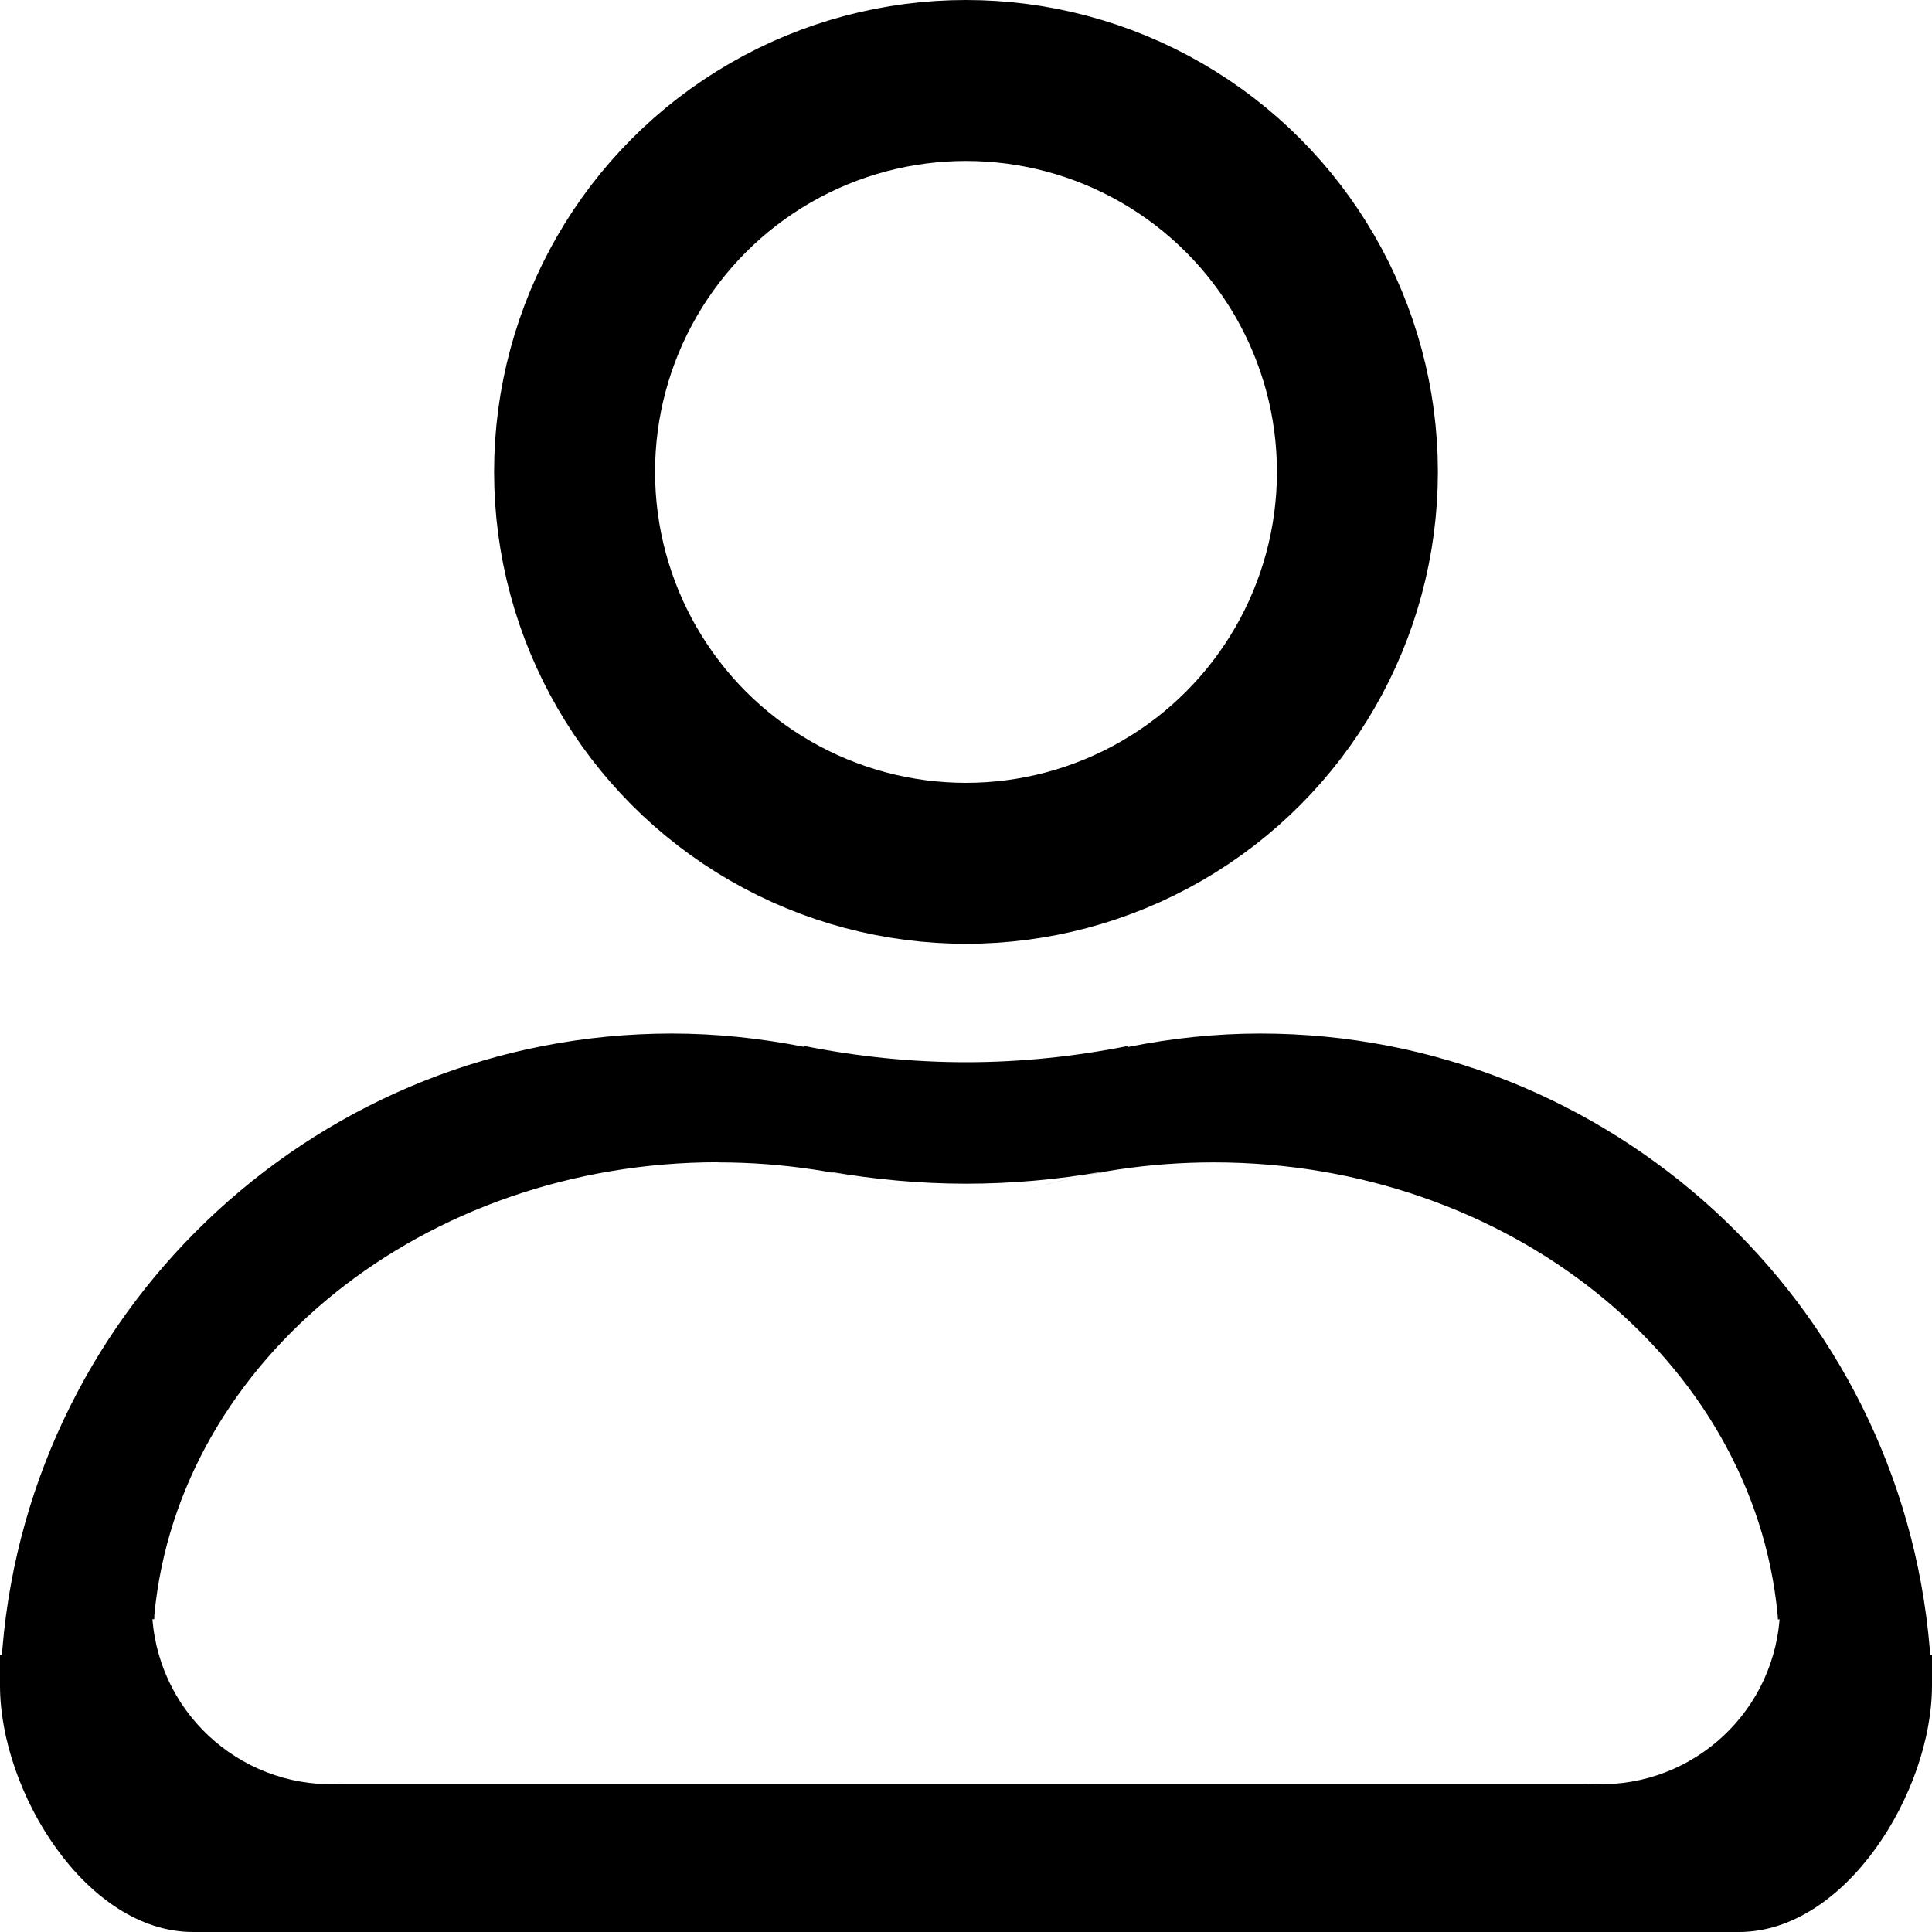 <?xml version="1.0" encoding="UTF-8" standalone="no"?>
<svg
   xmlns:dc="http://purl.org/dc/elements/1.1/"
   xmlns:cc="http://creativecommons.org/ns#"
   xmlns:rdf="http://www.w3.org/1999/02/22-rdf-syntax-ns#"
   xmlns:svg="http://www.w3.org/2000/svg"
   xmlns="http://www.w3.org/2000/svg"
   xmlns:sodipodi="http://sodipodi.sourceforge.net/DTD/sodipodi-0.dtd"
   xmlns:inkscape="http://www.inkscape.org/namespaces/inkscape"
   width="48"
   height="48"
   viewBox="0 0 12.7 12.7"
   version="1.1"
   id="svg8"
   inkscape:version="1.0.2 (e86c870879, 2021-01-15)"
   sodipodi:docname="holacracy_employee.svg">
  <defs
     id="defs2">
    <inkscape:path-effect
       effect="fillet_chamfer"
       id="path-effect846"
       is_visible="true"
       lpeversion="1"
       satellites_param="F,0,0,1,0,0,0,1 @ F,0,0,1,0,0,0,1 @ F,0,0,1,0,0,0,1 @ F,0,0,1,0,0,0,1 @ F,0,0,1,0,0,0,1 @ F,0,0,1,0,0,0,1 @ F,0,0,1,0,0,0,1 @ F,0,0,1,0,0,0,1 @ F,0,0,1,0,0,0,1 @ F,0,0,1,0,0,0,1 @ F,0,0,1,0,0,0,1 @ F,0,0,1,0,0,0,1 @ F,0,0,1,0,0,0,1 | F,0,0,1,0,0,0,1 @ F,0,0,1,0,0,0,1 @ F,0,0,1,0,0,0,1 @ F,0,0,1,0,0,0,1 @ F,0,1,1,0,1.269,0,1 @ F,0,0,1,0,1.269,0,1 @ F,0,0,1,0,0,0,1 @ F,0,0,1,0,0,0,1 @ F,0,0,1,0,0,0,1 @ F,0,0,1,0,0,0,1 @ F,0,0,1,0,0,0,1 | F,0,0,1,0,0,0,1 @ F,0,0,1,0,0,0,1"
       unit="px"
       method="auto"
       mode="F"
       radius="0"
       chamfer_steps="1"
       flexible="false"
       use_knot_distance="true"
       apply_no_radius="true"
       apply_with_radius="true"
       only_selected="false"
       hide_knots="false" />
    <inkscape:path-effect
       effect="fillet_chamfer"
       id="path-effect842"
       is_visible="true"
       lpeversion="1"
       satellites_param="F,0,0,1,0,0,0,1 @ F,0,0,1,0,0,0,1 @ F,0,0,1,0,0,0,1 @ F,0,0,1,0,0,0,1 @ F,0,0,1,0,0,0,1 @ F,0,0,1,0,0,0,1 @ F,0,0,1,0,0,0,1 @ F,0,0,1,0,0,0,1 @ F,0,0,1,0,0,0,1 @ F,0,0,1,0,0,0,1 @ F,0,0,1,0,0,0,1 @ F,0,0,1,0,0,0,1 @ F,0,0,1,0,0,0,1 | F,0,0,1,0,0,0,1 @ F,0,0,1,0,0,0,1 @ F,0,0,1,0,0,0,1 @ F,0,0,1,0,0,0,1 @ F,0,1,1,0,1.269,0,1 @ F,0,0,1,0,1.269,0,1 @ F,0,0,1,0,0,0,1 @ F,0,0,1,0,0,0,1 @ F,0,0,1,0,0,0,1 @ F,0,0,1,0,0,0,1 @ F,0,0,1,0,0,0,1 | F,0,0,1,0,0,0,1 @ F,0,0,1,0,0,0,1"
       unit="px"
       method="auto"
       mode="F"
       radius="0"
       chamfer_steps="1"
       flexible="false"
       use_knot_distance="true"
       apply_no_radius="true"
       apply_with_radius="true"
       only_selected="false"
       hide_knots="false" />
  </defs>
  <sodipodi:namedview
     id="base"
     pagecolor="#ffffff"
     bordercolor="#666666"
     borderopacity="1.0"
     inkscape:pageopacity="0.0"
     inkscape:pageshadow="2"
     inkscape:zoom="11.313708"
     inkscape:cx="29.928648"
     inkscape:cy="26.097592"
     inkscape:document-units="px"
     inkscape:current-layer="layer1"
     inkscape:document-rotation="0"
     showgrid="false"
     units="px"
     inkscape:window-width="1514"
     inkscape:window-height="1010"
     inkscape:window-x="2293"
     inkscape:window-y="33"
     inkscape:window-maximized="0" />
  <g
     inkscape:label="Layer 1"
     inkscape:groupmode="layer"
     id="layer1">
    <circle
       style="fill:none;stroke:#000000;stroke-width:1.058;stroke-linecap:round"
       id="path833"
       cx="6.35"
       cy="3.102"
       r="2.573" />
    <path
       style="opacity:0.455;fill:#000000;stroke:none;stroke-width:4;stroke-linecap:round"
       d=""
       id="path927"
       transform="scale(0.265)" />
    <path
       style="opacity:0.455;fill:#000000;stroke:none;stroke-width:4;stroke-linecap:round"
       d=""
       id="path929"
       transform="scale(0.265)" />
    <path
       id="path1082"
       style="color:#000000;font-style:normal;font-variant:normal;font-weight:normal;font-stretch:normal;font-size:medium;line-height:normal;font-family:sans-serif;font-variant-ligatures:normal;font-variant-position:normal;font-variant-caps:normal;font-variant-numeric:normal;font-variant-alternates:normal;font-variant-east-asian:normal;font-feature-settings:normal;font-variation-settings:normal;text-indent:0;text-align:start;text-decoration:none;text-decoration-line:none;text-decoration-style:solid;text-decoration-color:#000000;letter-spacing:normal;word-spacing:normal;text-transform:none;writing-mode:lr-tb;direction:ltr;text-orientation:mixed;dominant-baseline:auto;baseline-shift:baseline;text-anchor:start;white-space:normal;shape-padding:0;shape-margin:0;inline-size:0;clip-rule:nonzero;display:inline;overflow:visible;visibility:visible;opacity:1;isolation:auto;mix-blend-mode:normal;color-interpolation:sRGB;color-interpolation-filters:linearRGB;solid-color:#000000;solid-opacity:1;vector-effect:none;fill:#000000;fill-opacity:1;fill-rule:nonzero;stroke:none;stroke-width:0.265;stroke-linecap:round;stroke-linejoin:miter;stroke-miterlimit:4;stroke-dasharray:none;stroke-dashoffset:0;stroke-opacity:1;color-rendering:auto;image-rendering:auto;shape-rendering:auto;text-rendering:auto;enable-background:accumulate;stop-color:#000000;stop-opacity:1"
       d="m 4.416,6.794 c -2.29,0 -4.208,1.761 -4.4,4.041 -0.001,0.015 -0.002,0.03 -0.002,0.044 H 0 v 0.2 C -5.4337463e-5,11.78 0.568,12.7 1.269,12.7 H 11.431 c 0.701,5.5e-5 1.269,-0.92 1.269,-1.621 v -0.2 h -0.013 c -7.6e-5,-0.015 -7.41e-4,-0.03 -0.002,-0.044 -0.192,-2.28 -2.11,-4.041 -4.4,-4.041 -0.294,0 -0.587,0.031 -0.873,0.089 v -5.292e-4 c 4.63e-5,-3.439e-4 -1.879e-4,-7.673e-4 0,-0.001 h 5.292e-4 c -2.067e-4,-8.731e-4 -7.144e-4,-0.002 -0.001,-0.003 -2.911e-4,-7.937e-4 -3.175e-4,-0.001 -5.292e-4,-0.002 -0.348,0.069 -0.703,0.106 -1.06,0.106 -0.359,0 -0.715,-0.037 -1.065,-0.107 v 0.006 C 5,6.825 4.709,6.794 4.416,6.794 Z m 0.305,0.847 c 0.424,0 0.843,0.064 1.24,0.186 -0.132,-0.041 -0.267,-0.075 -0.404,-0.103 -0.035,-0.007 -0.07,-0.012 -0.104,-0.018 v -0.004 c 0.294,0.051 0.597,0.079 0.897,0.079 0.299,2.56e-5 0.6,-0.027 0.893,-0.078 1.783e-4,3.969e-4 2.645e-4,4.498e-4 5.291e-4,0.001 2.646e-4,6.085e-4 8.467e-4,0.001 0.001,0.002 h -5.292e-4 v 5.292e-4 5.292e-4 C 7.21,7.712 7.176,7.717 7.143,7.724 7.006,7.752 6.871,7.786 6.739,7.827 7.135,7.704 7.555,7.641 7.979,7.641 c 1.929,0 3.545,1.295 3.706,2.971 0.001,0.011 0.002,0.022 0.002,0.033 h 0.011 c -0.052,0.649 -0.62,1.132 -1.269,1.08 H 2.271 C 1.622,11.776 1.054,11.293 1.002,10.644 h 0.012 c -8.78e-5,-0.011 7.28e-5,-0.022 0.001,-0.033 0.162,-1.676 1.777,-2.971 3.706,-2.971 z"
       sodipodi:nodetypes="sccccccccccsccccccsccsscsccaccccccscsccccccccs" />
  </g>
</svg>
